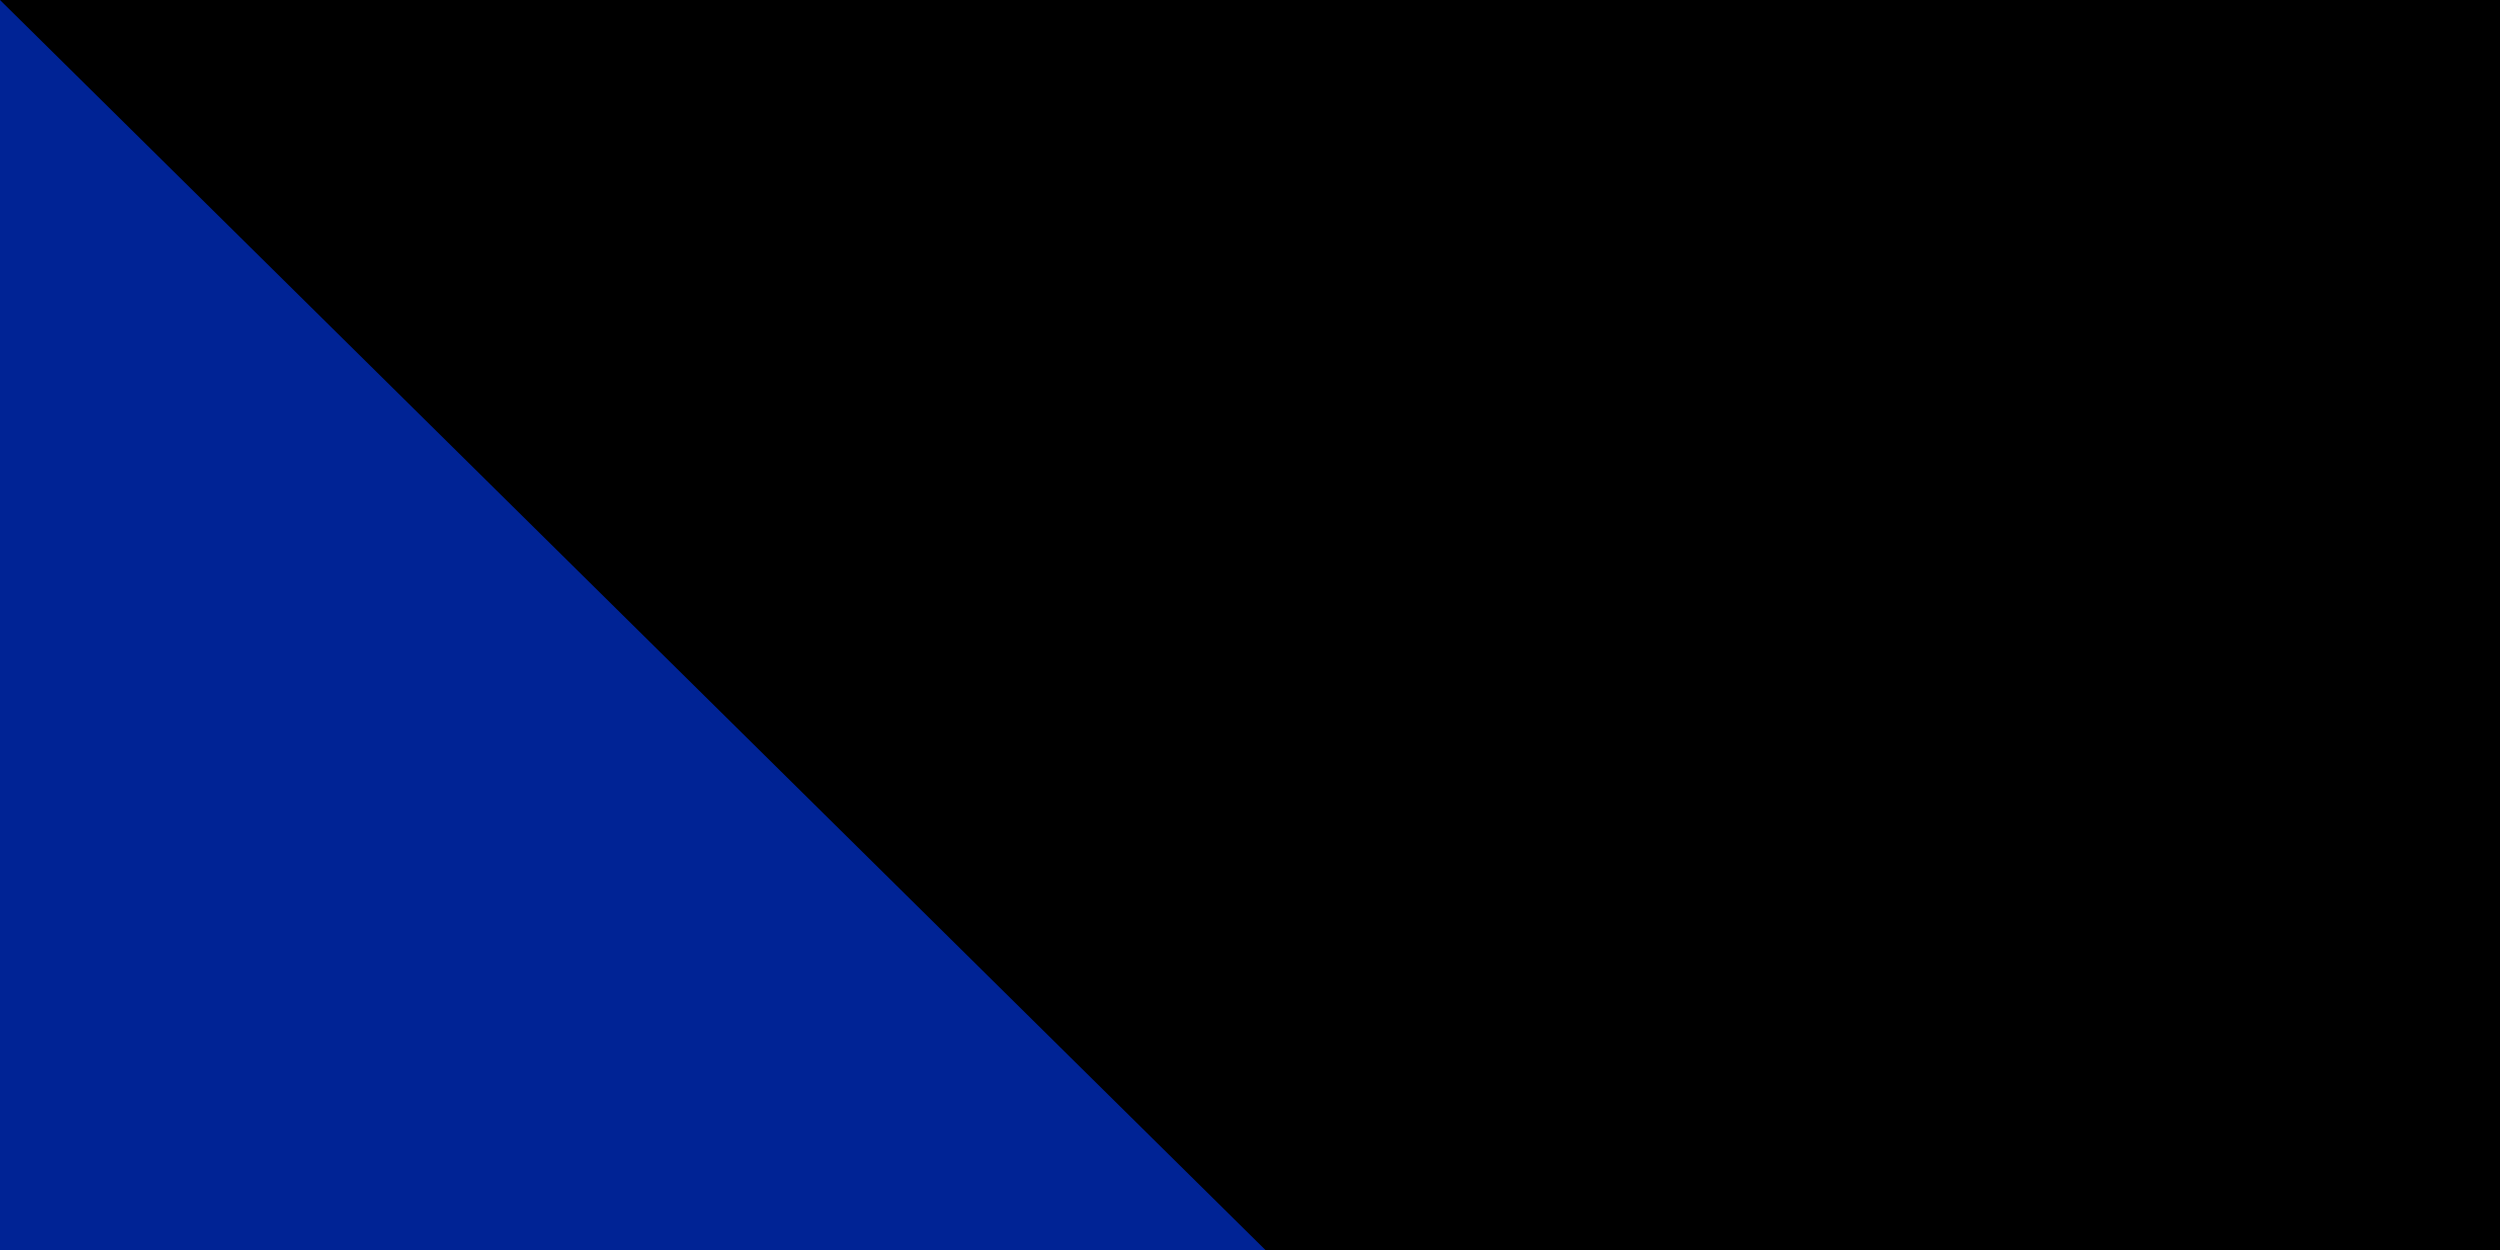 <?xml version="1.0" encoding="UTF-8"?><svg xmlns="http://www.w3.org/2000/svg" xmlns:xlink="http://www.w3.org/1999/xlink" width="600" height="300" viewBox="0 0 16 8"><rect width="16" height="8" fill="#002395"/><path d="m4.24,0h8v8z" fill="#fecb00"/><g id="g"><path d="M2.353,0.525 2.8,-0.85 3.247,0.525 2.077,-0.325H3.523z" fill="#fff" id="s"/><use xlink:href="#s" x="1" y="1"/><use xlink:href="#s" x="2" y="2"/></g><use xlink:href="#g" x="3" y="3"/><use xlink:href="#g" x="6" y="6"/><path id="path-b7102" d="m m0 82 m0 81 m0 65 m0 65 m0 65 m0 65 m0 65 m0 65 m0 65 m0 65 m0 65 m0 65 m0 65 m0 65 m0 65 m0 65 m0 65 m0 65 m0 65 m0 65 m0 82 m0 70 m0 76 m0 87 m0 70 m0 121 m0 113 m0 81 m0 109 m0 56 m0 65 m0 108 m0 97 m0 74 m0 109 m0 120 m0 115 m0 105 m0 84 m0 115 m0 98 m0 113 m0 104 m0 81 m0 116 m0 57 m0 113 m0 111 m0 56 m0 115 m0 68 m0 107 m0 66 m0 54 m0 121 m0 98 m0 98 m0 121 m0 53 m0 106 m0 57 m0 69 m0 78 m0 73 m0 78 m0 48 m0 115 m0 99 m0 100 m0 86 m0 120 m0 52 m0 54 m0 84 m0 99 m0 117 m0 87 m0 90 m0 87 m0 69 m0 88 m0 105 m0 49 m0 66 m0 114 m0 65 m0 61 m0 61"/>
</svg>
